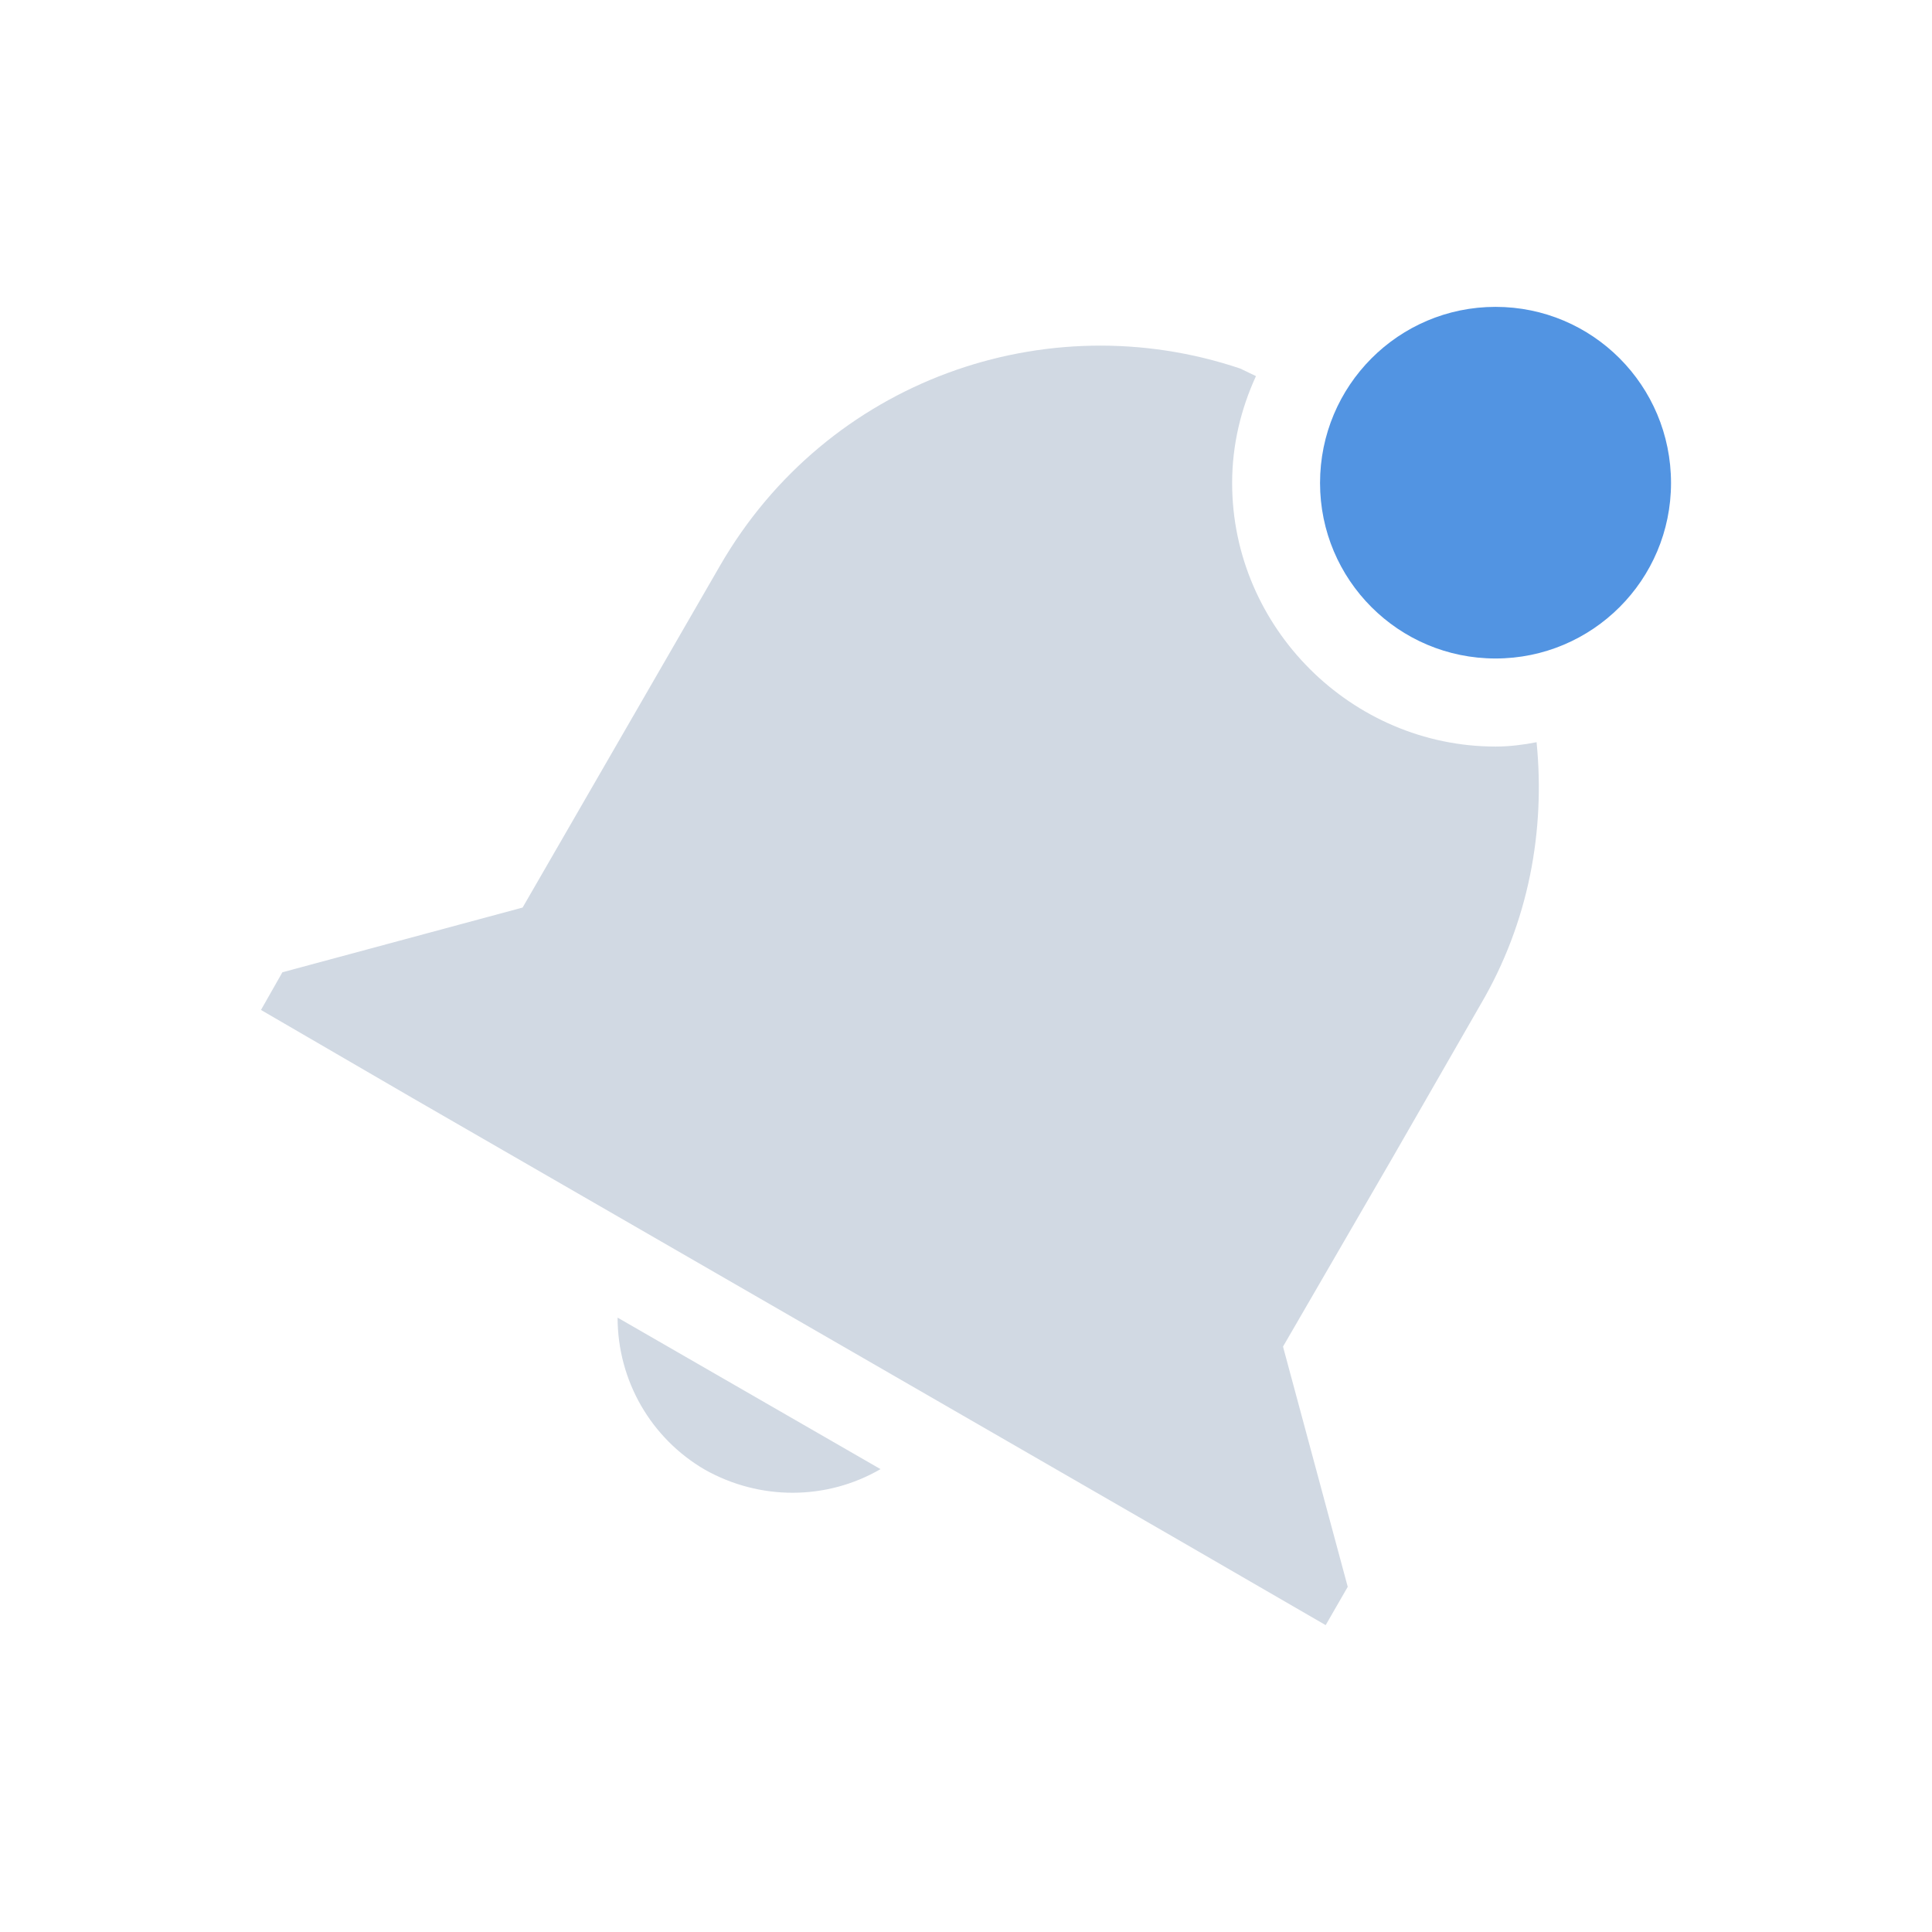 <svg height="12pt" viewBox="0 0 12 12" width="12pt" xmlns="http://www.w3.org/2000/svg"><path d="m7.703 2.289c-1.207-.406-2.566.074-3.23 1.223l-1.227 2.125-1.492.402-.133.234.941.547 4.727 2.727.945.547.137-.238-.402-1.492.684-1.18.543-.945c.301-.512.402-1.082.348-1.629-.082.016-.168.027-.254.027-.895 0-1.637-.738-1.637-1.637 0-.238.055-.461.148-.664 0 0-.098-.047-.098-.047zm-3.867 5.895c0 .391.207.75.543.945.34.191.754.191 1.09-.004zm0 0" fill="#d1d9e3"/><path d="m10.379 3c0 .602-.488 1.09-1.09 1.09-.602 0-1.09-.488-1.09-1.09 0-.605.488-1.094 1.09-1.094.602 0 1.09.488 1.09 1.094zm0 0" fill="#5294e2"/></svg>